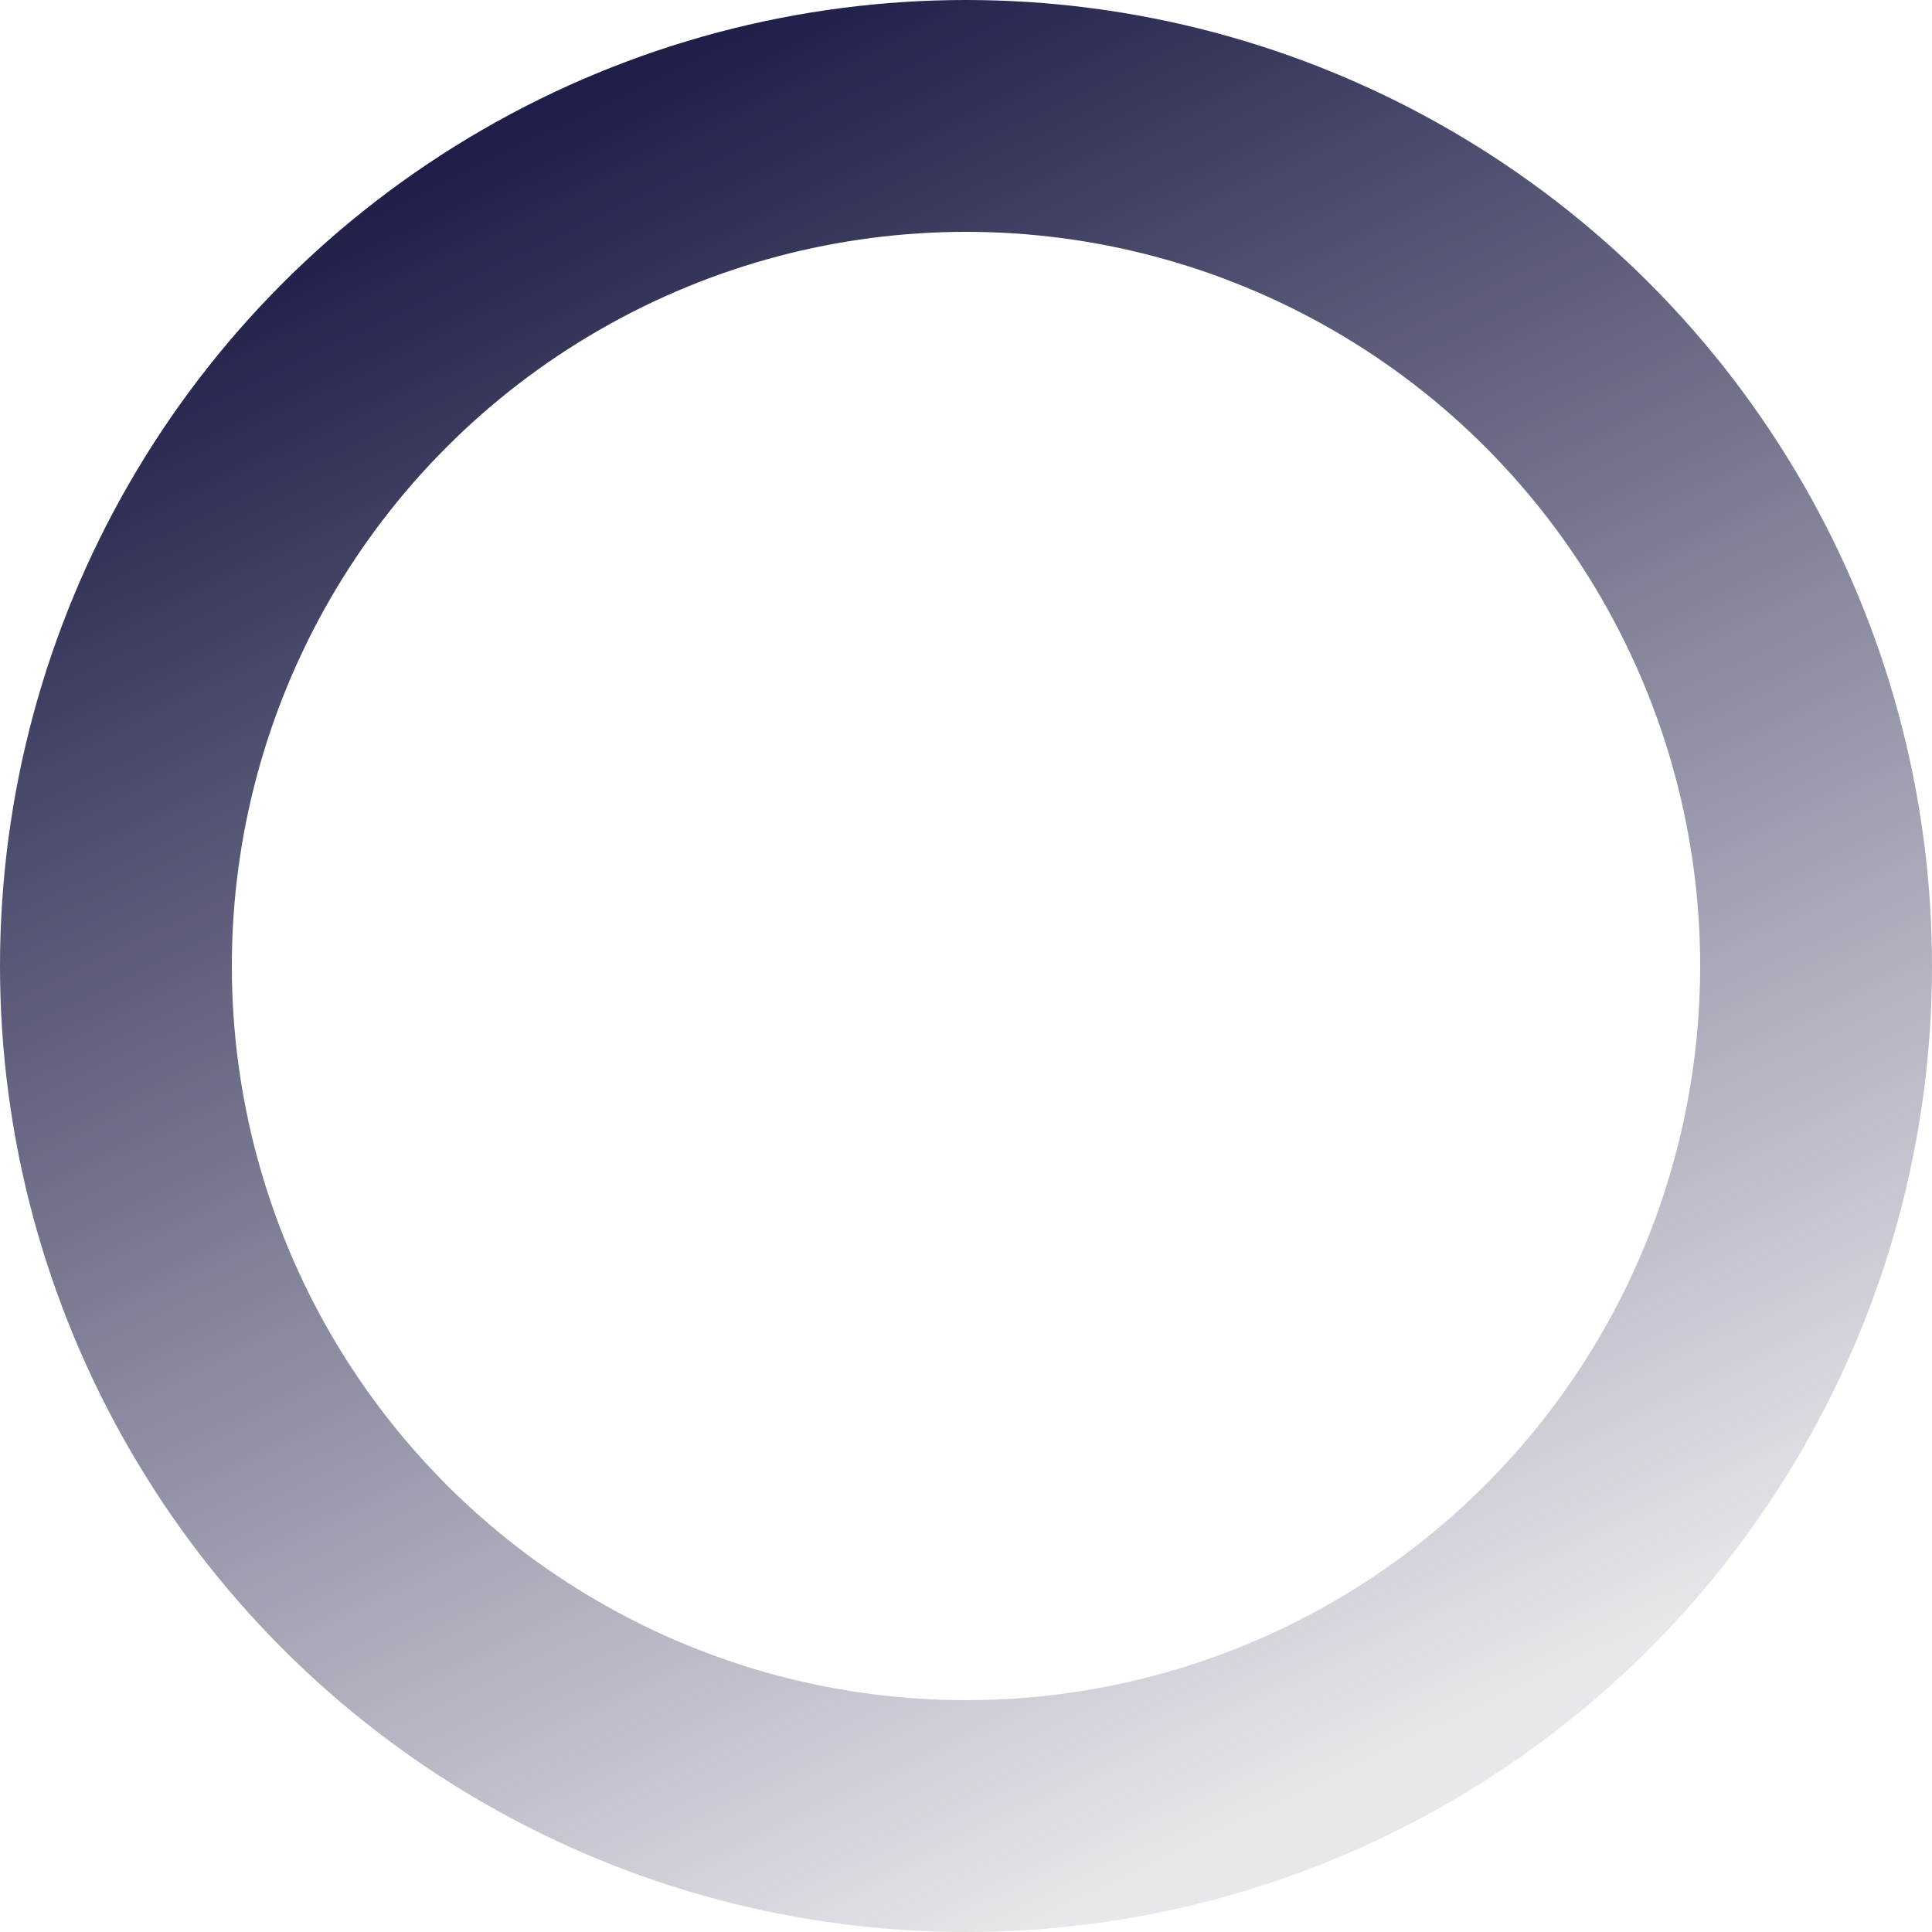 <svg width="500" height="500" viewBox="0 0 500 500" fill="none" xmlns="http://www.w3.org/2000/svg">
<circle cx="250" cy="250" r="220" transform="rotate(-180 250 250)" stroke="url(#paint0_linear_183_12446)" stroke-width="60"/>
<defs>
<linearGradient id="paint0_linear_183_12446" x1="353.395" y1="473.842" x2="143.039" y2="37.43" gradientUnits="userSpaceOnUse">
<stop stop-color="#1E1E48"/>
<stop offset="1" stop-color="#1E1E48" stop-opacity="0.1"/>
</linearGradient>
</defs>
</svg>
